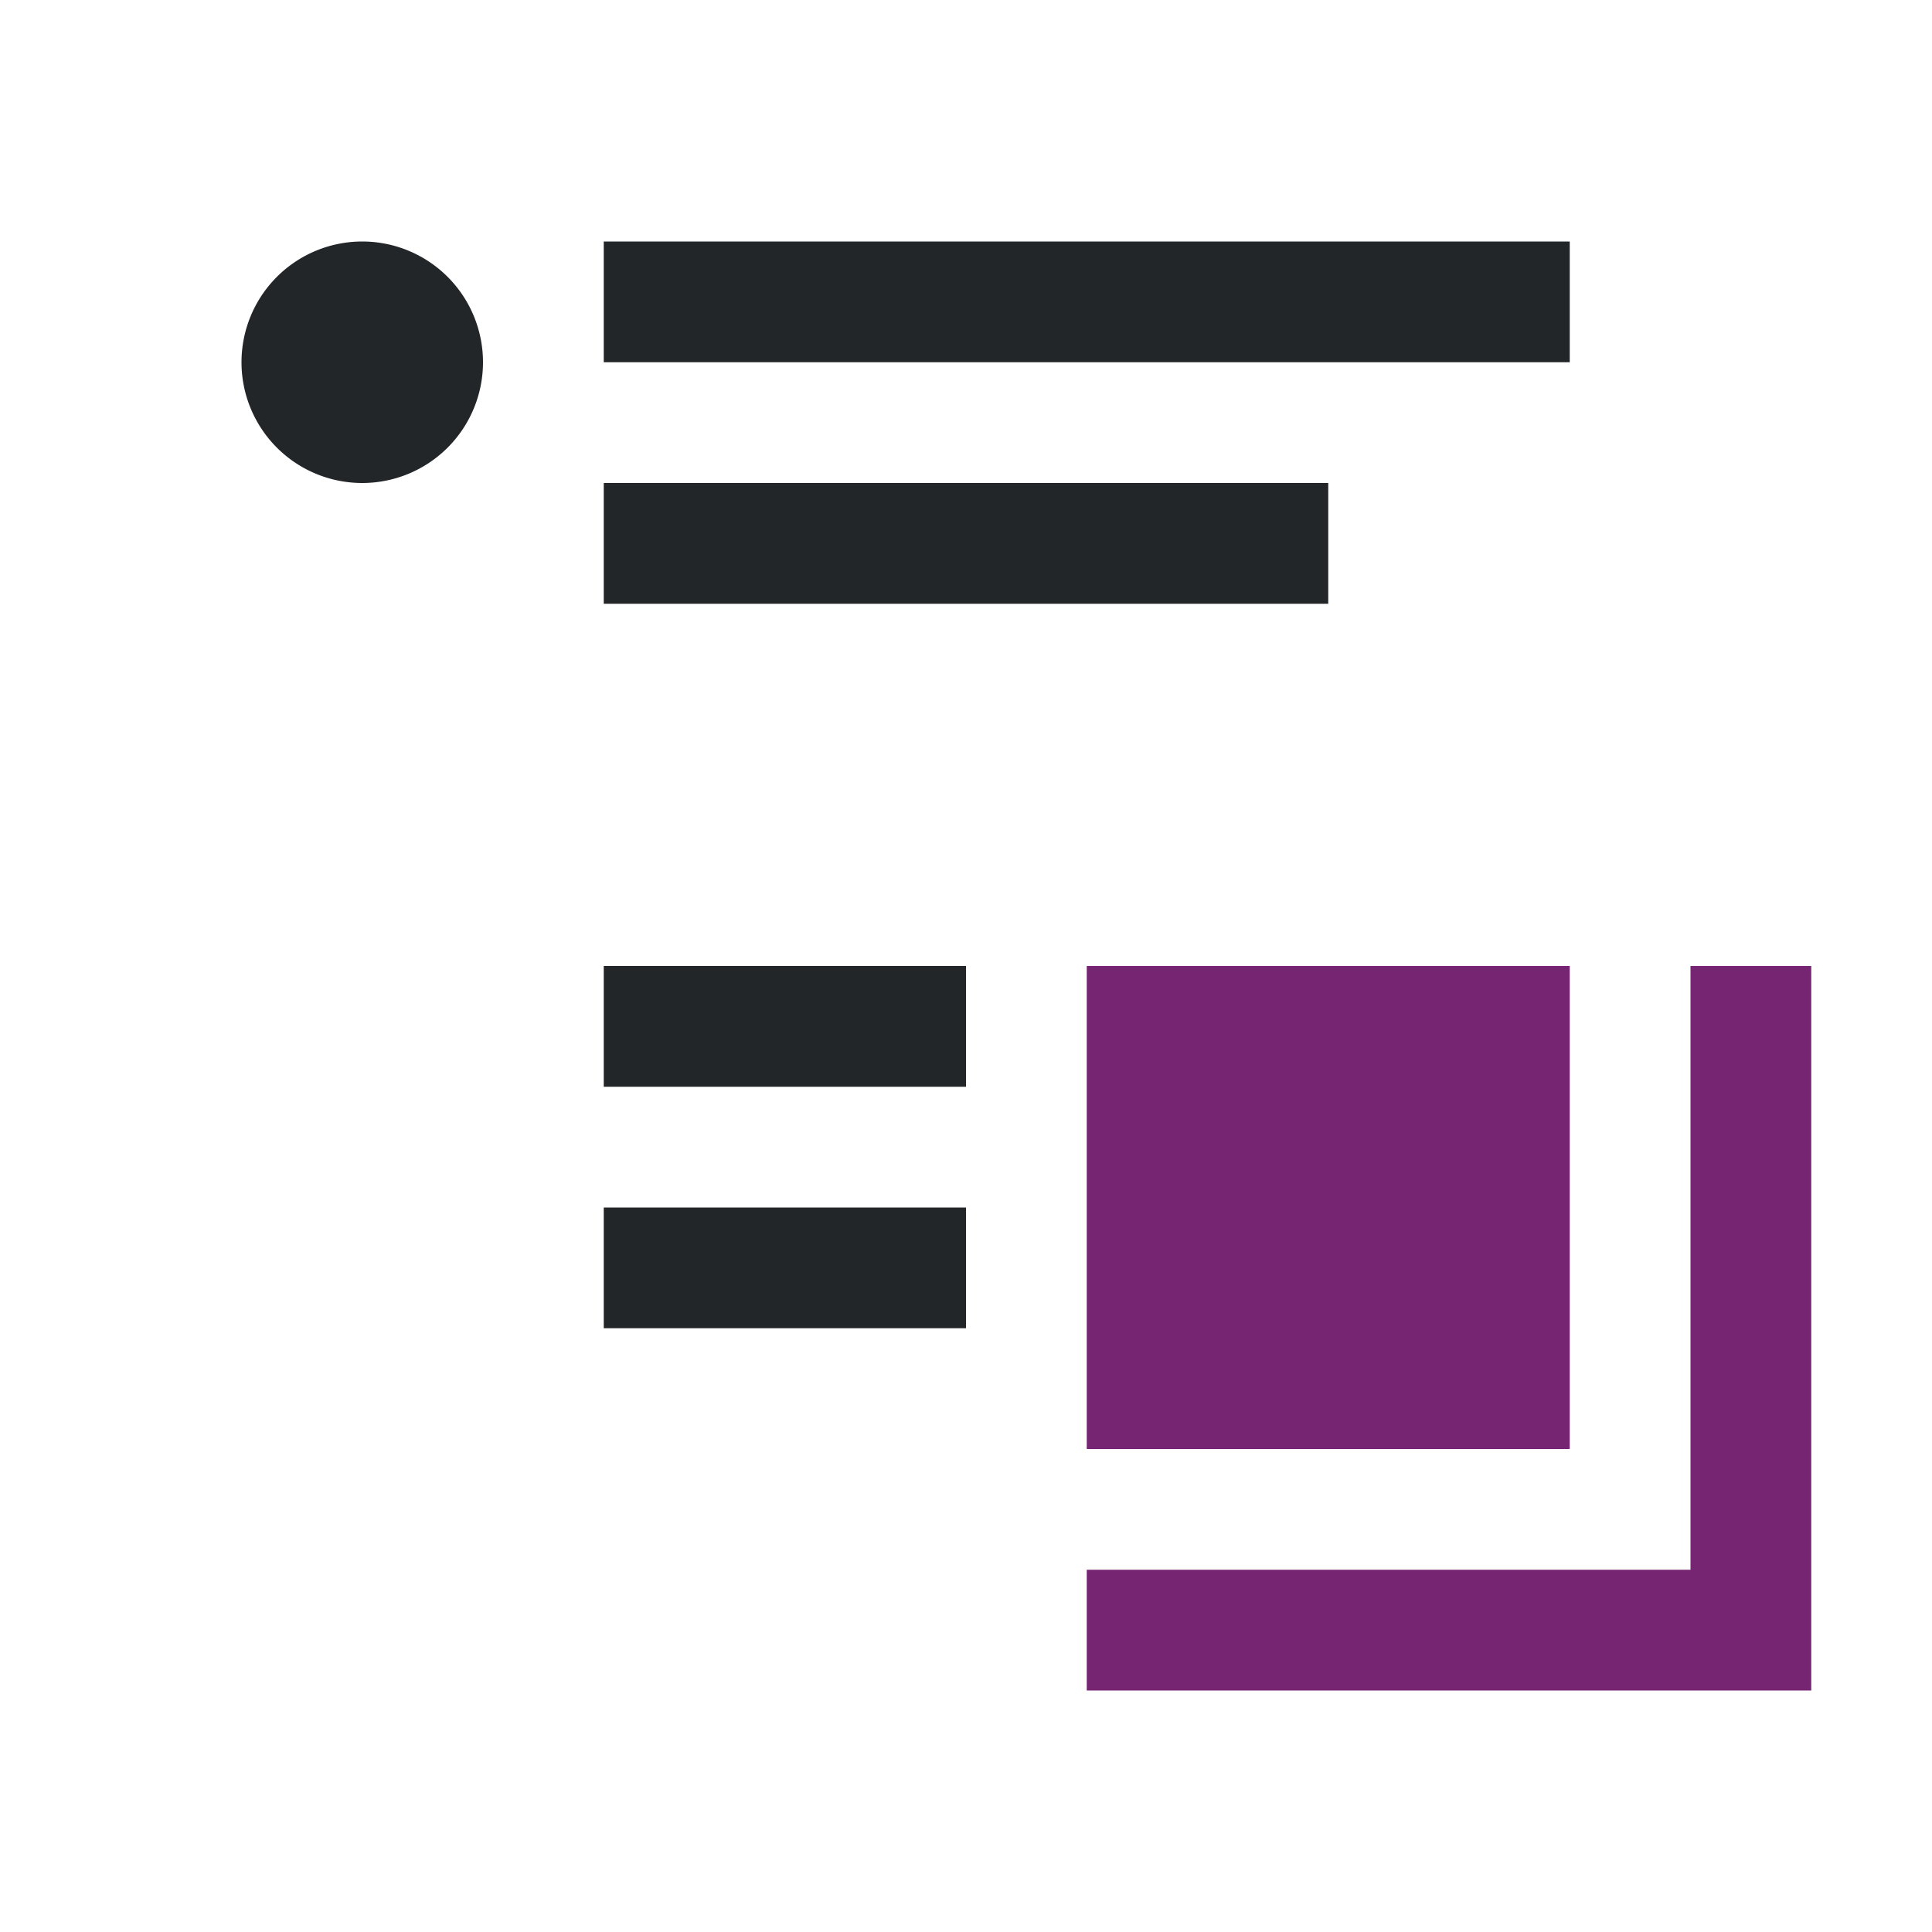 <svg viewBox="0 0 16 16" xmlns="http://www.w3.org/2000/svg"><path d="m3 2a1 1 0 0 0 -1 1 1 1 0 0 0 1 1 1 1 0 0 0 1-1 1 1 0 0 0 -1-1zm2 0v1h2 6v-1h-6zm0 2v1h2 4v-1h-4zm0 4v1h2 1v-1h-1zm0 2v1h2 1v-1h-1z" fill="#232629"/><path d="m9 8v1 3h1 3v-3-1zm5 0v1 4h-3-1-1v1h1 1 4v-5-1z" fill="#762572"/></svg>